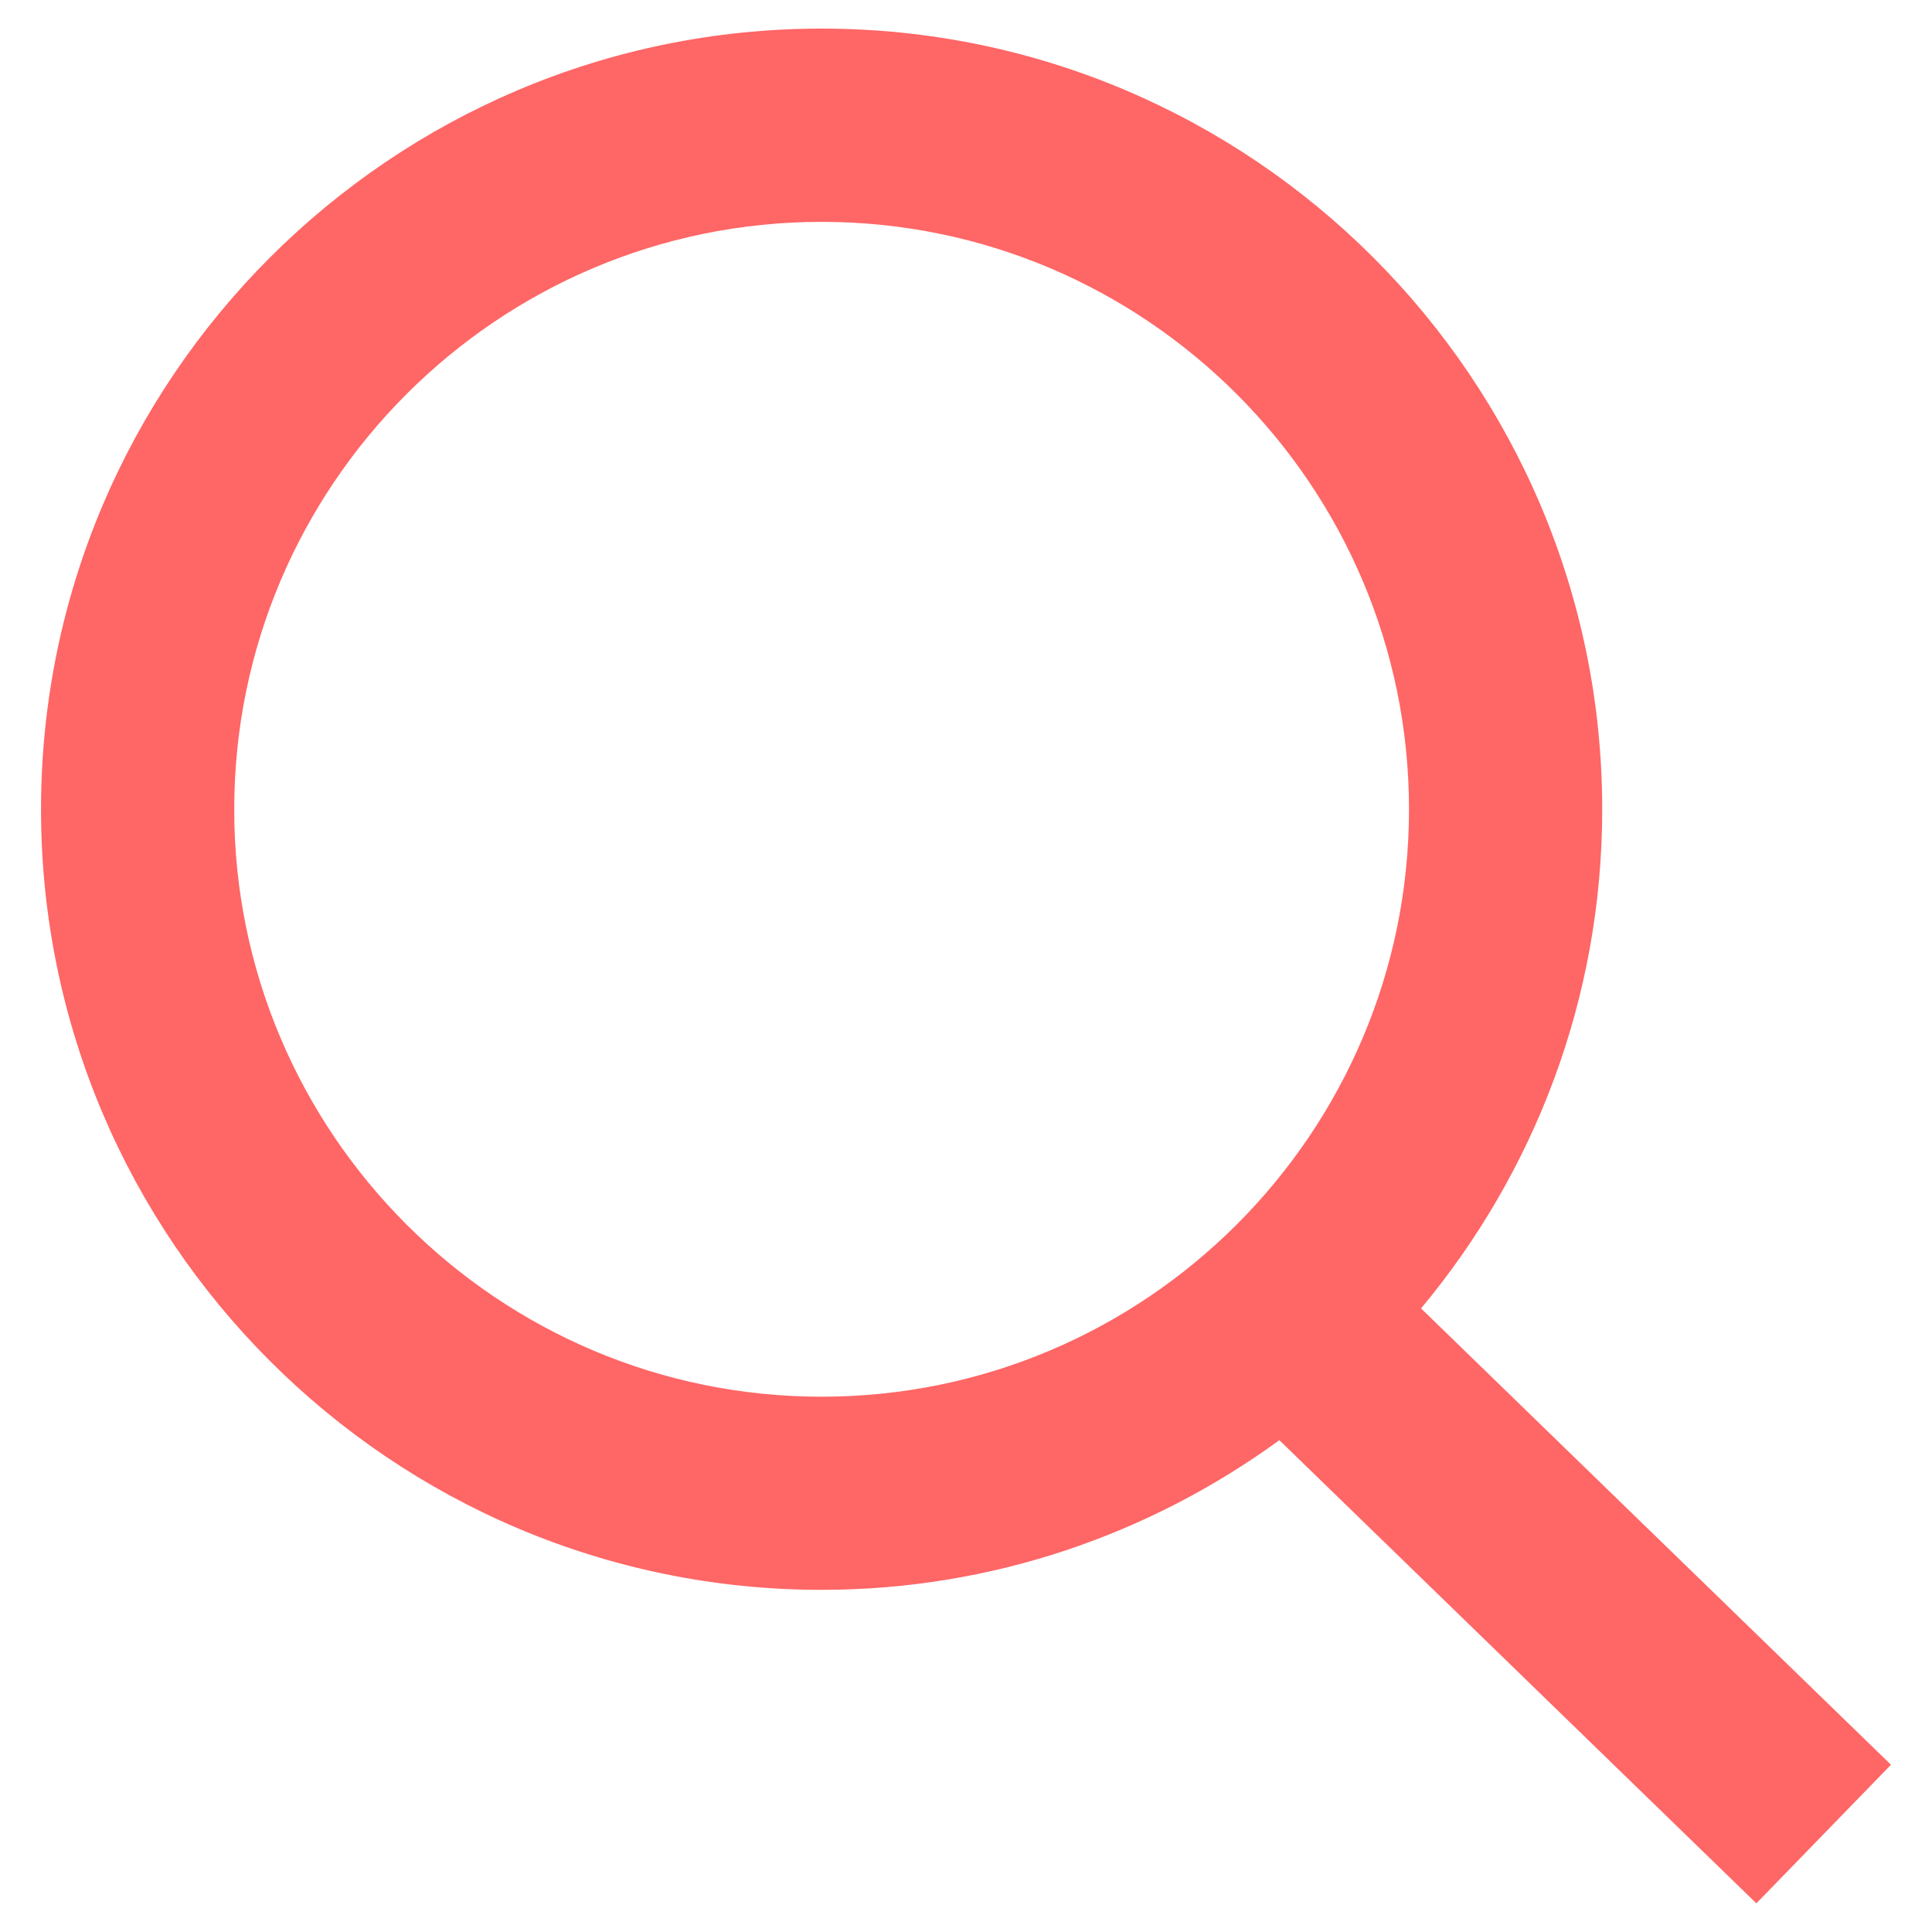 <?xml version="1.0" encoding="utf-8"?>
<!-- Generator: Adobe Illustrator 24.0.0, SVG Export Plug-In . SVG Version: 6.00 Build 0)  -->
<svg version="1.1" xmlns="http://www.w3.org/2000/svg" xmlns:xlink="http://www.w3.org/1999/xlink" x="0px"
              y="0px" width="35px" height="35px" viewBox="0 0 29 30" enable-background="new 0 0 29 30"
              xml:space="preserve">
              <path fill="#ff6666" d="M28.863,27.403l-7.297-7.086c1.754-2.103,2.813-4.804,2.813-7.75c0-6.685-5.438-12.123-12.121-12.123
          S0.137,5.883,0.137,12.567c0,6.683,5.438,12.12,12.121,12.12c2.657,0,5.108-0.869,7.108-2.324l7.407,7.192L28.863,27.403z
          M12.258,21.688c-5.029,0-9.121-4.091-9.121-9.12c0-5.03,4.092-9.123,9.121-9.123s9.121,4.093,9.121,9.123
          C21.379,17.597,17.287,21.688,12.258,21.688z"></path>
            </svg>
